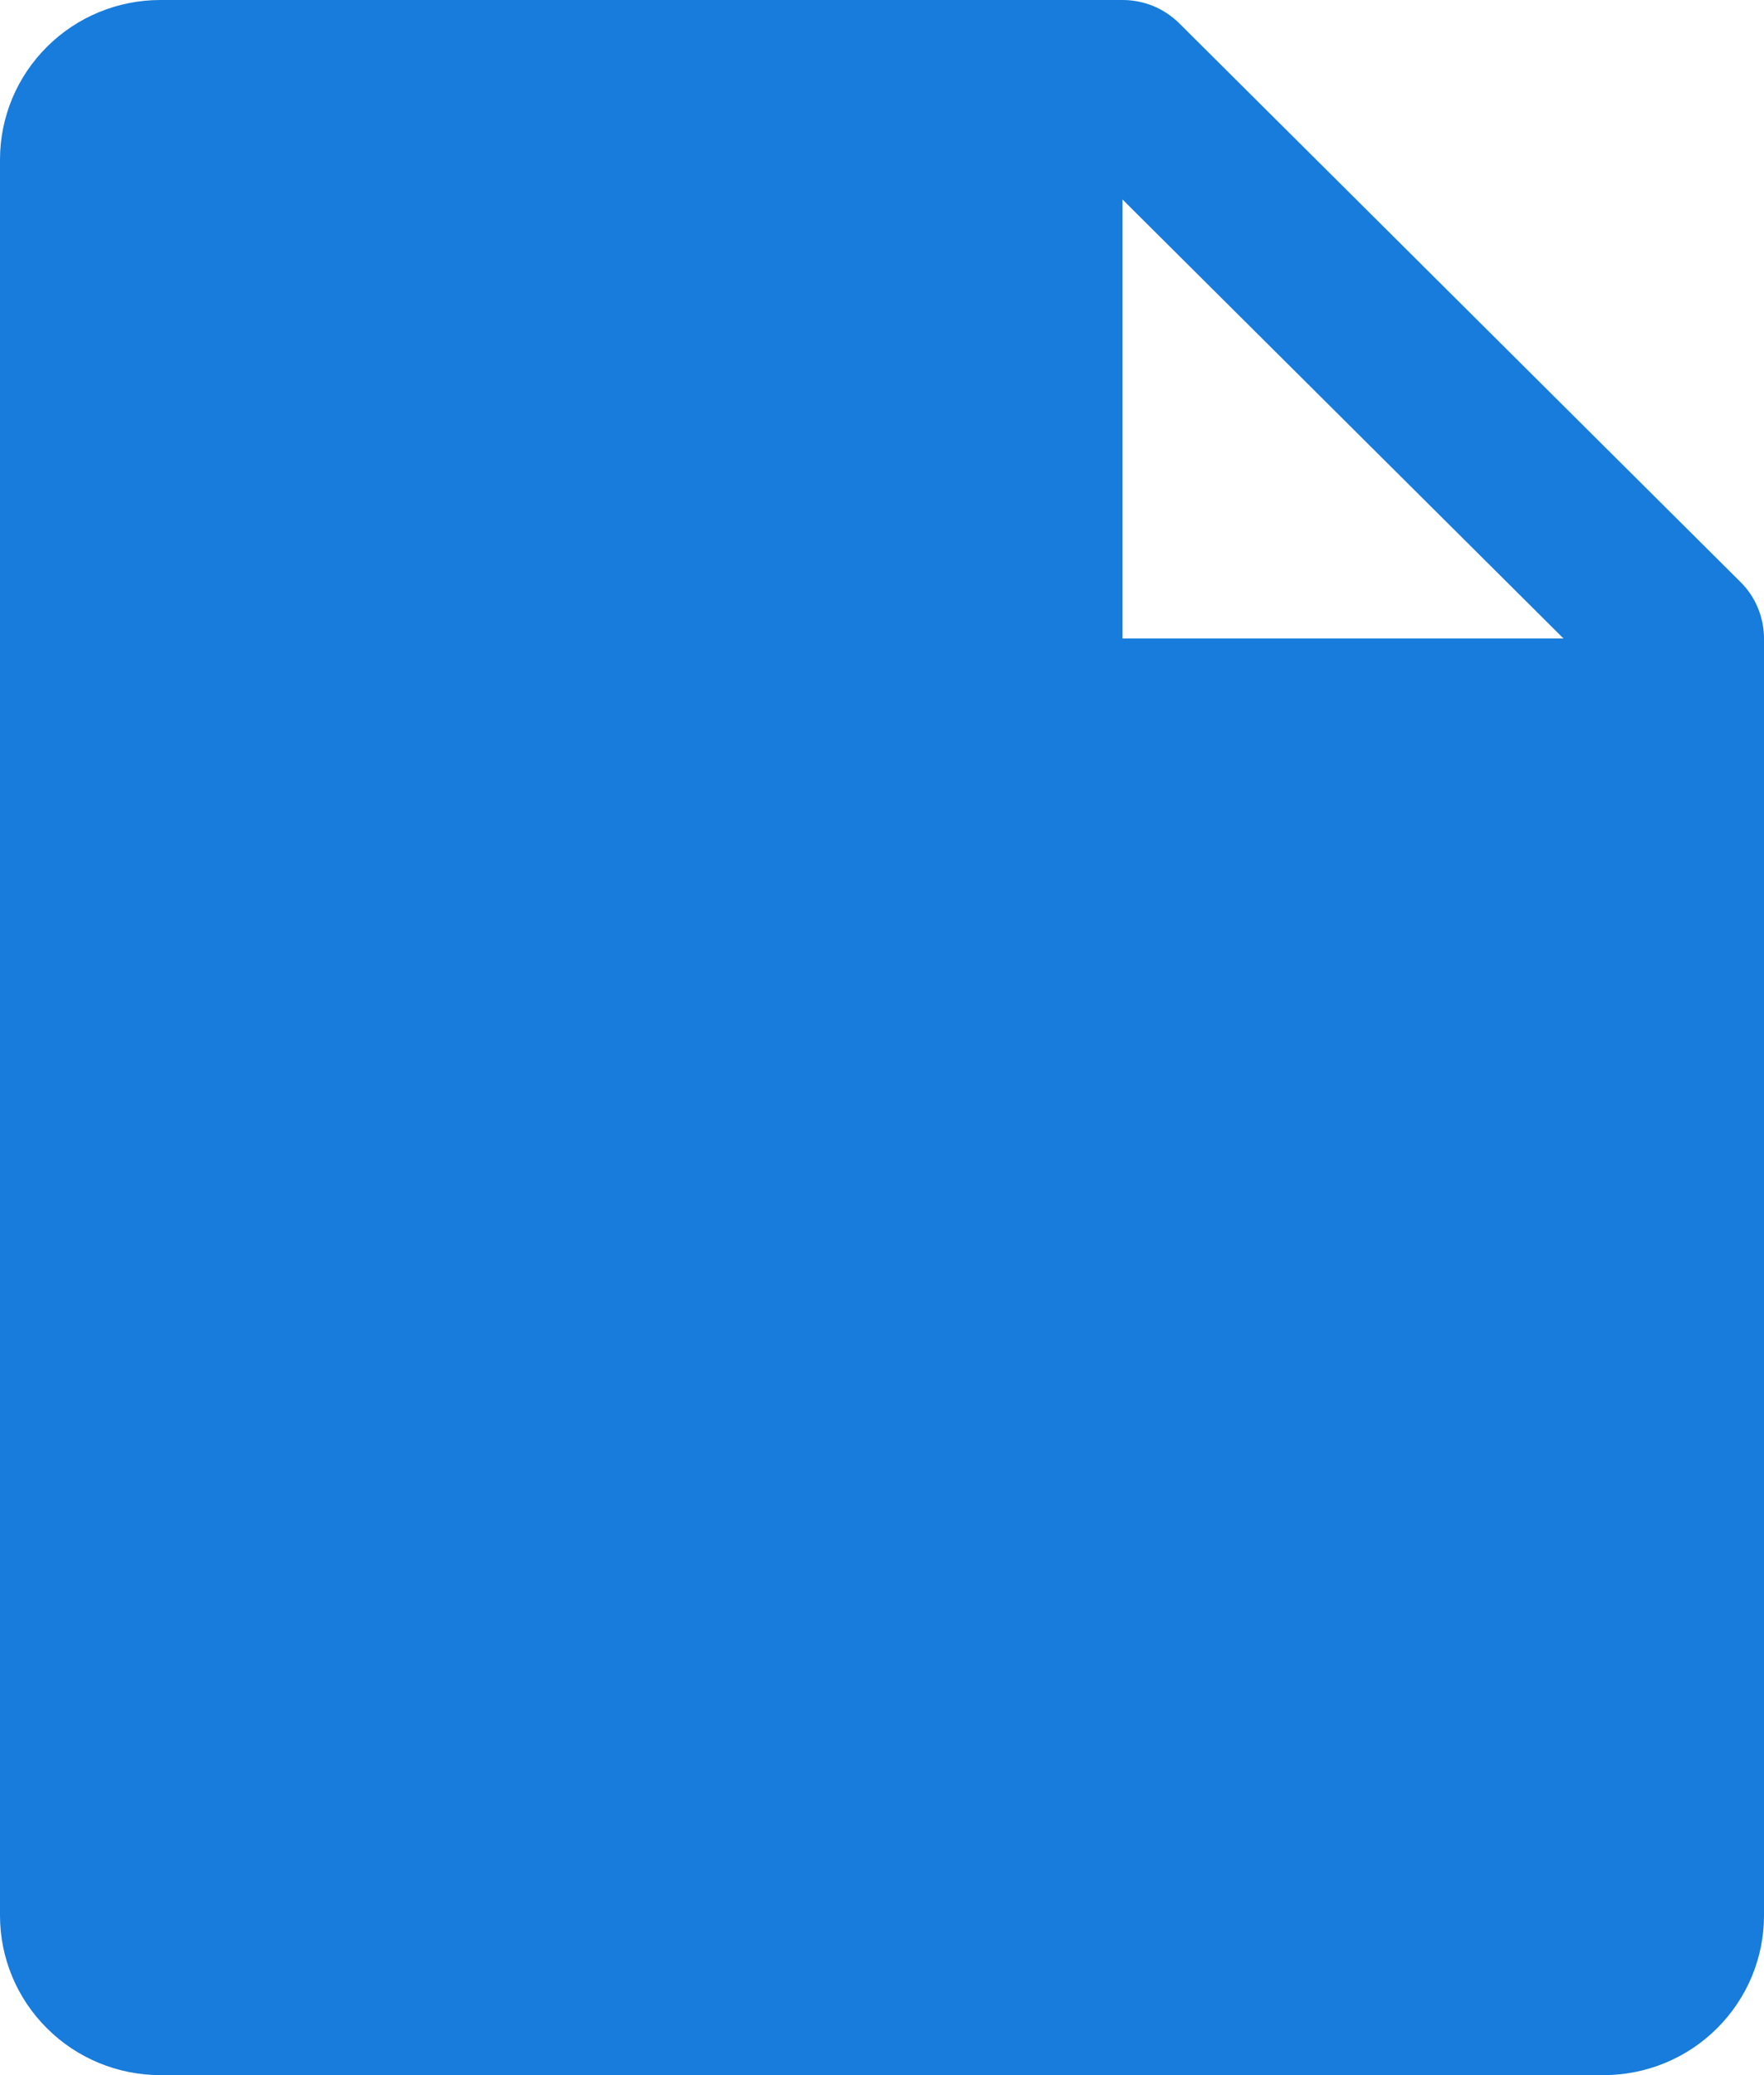 <svg width="17" height="20" viewBox="0 0 17 20" fill="none" xmlns="http://www.w3.org/2000/svg">
<path d="M16.774 5.61L11.365 0.225C11.293 0.154 11.208 0.097 11.114 0.058C11.02 0.02 10.92 -7.92199e-05 10.818 2.37845e-07H1.545C1.136 2.37845e-07 0.742 0.162 0.453 0.451C0.163 0.739 0 1.13 0 1.538V18.462C0 18.87 0.163 19.261 0.453 19.549C0.742 19.838 1.136 20 1.545 20H15.454C15.864 20 16.258 19.838 16.547 19.549C16.837 19.261 17 18.87 17 18.462V6.154C17 6.053 16.98 5.953 16.941 5.859C16.903 5.766 16.846 5.681 16.774 5.61ZM10.818 6.154V1.923L15.068 6.154H10.818Z" fill="#177CDB"/>
</svg>
